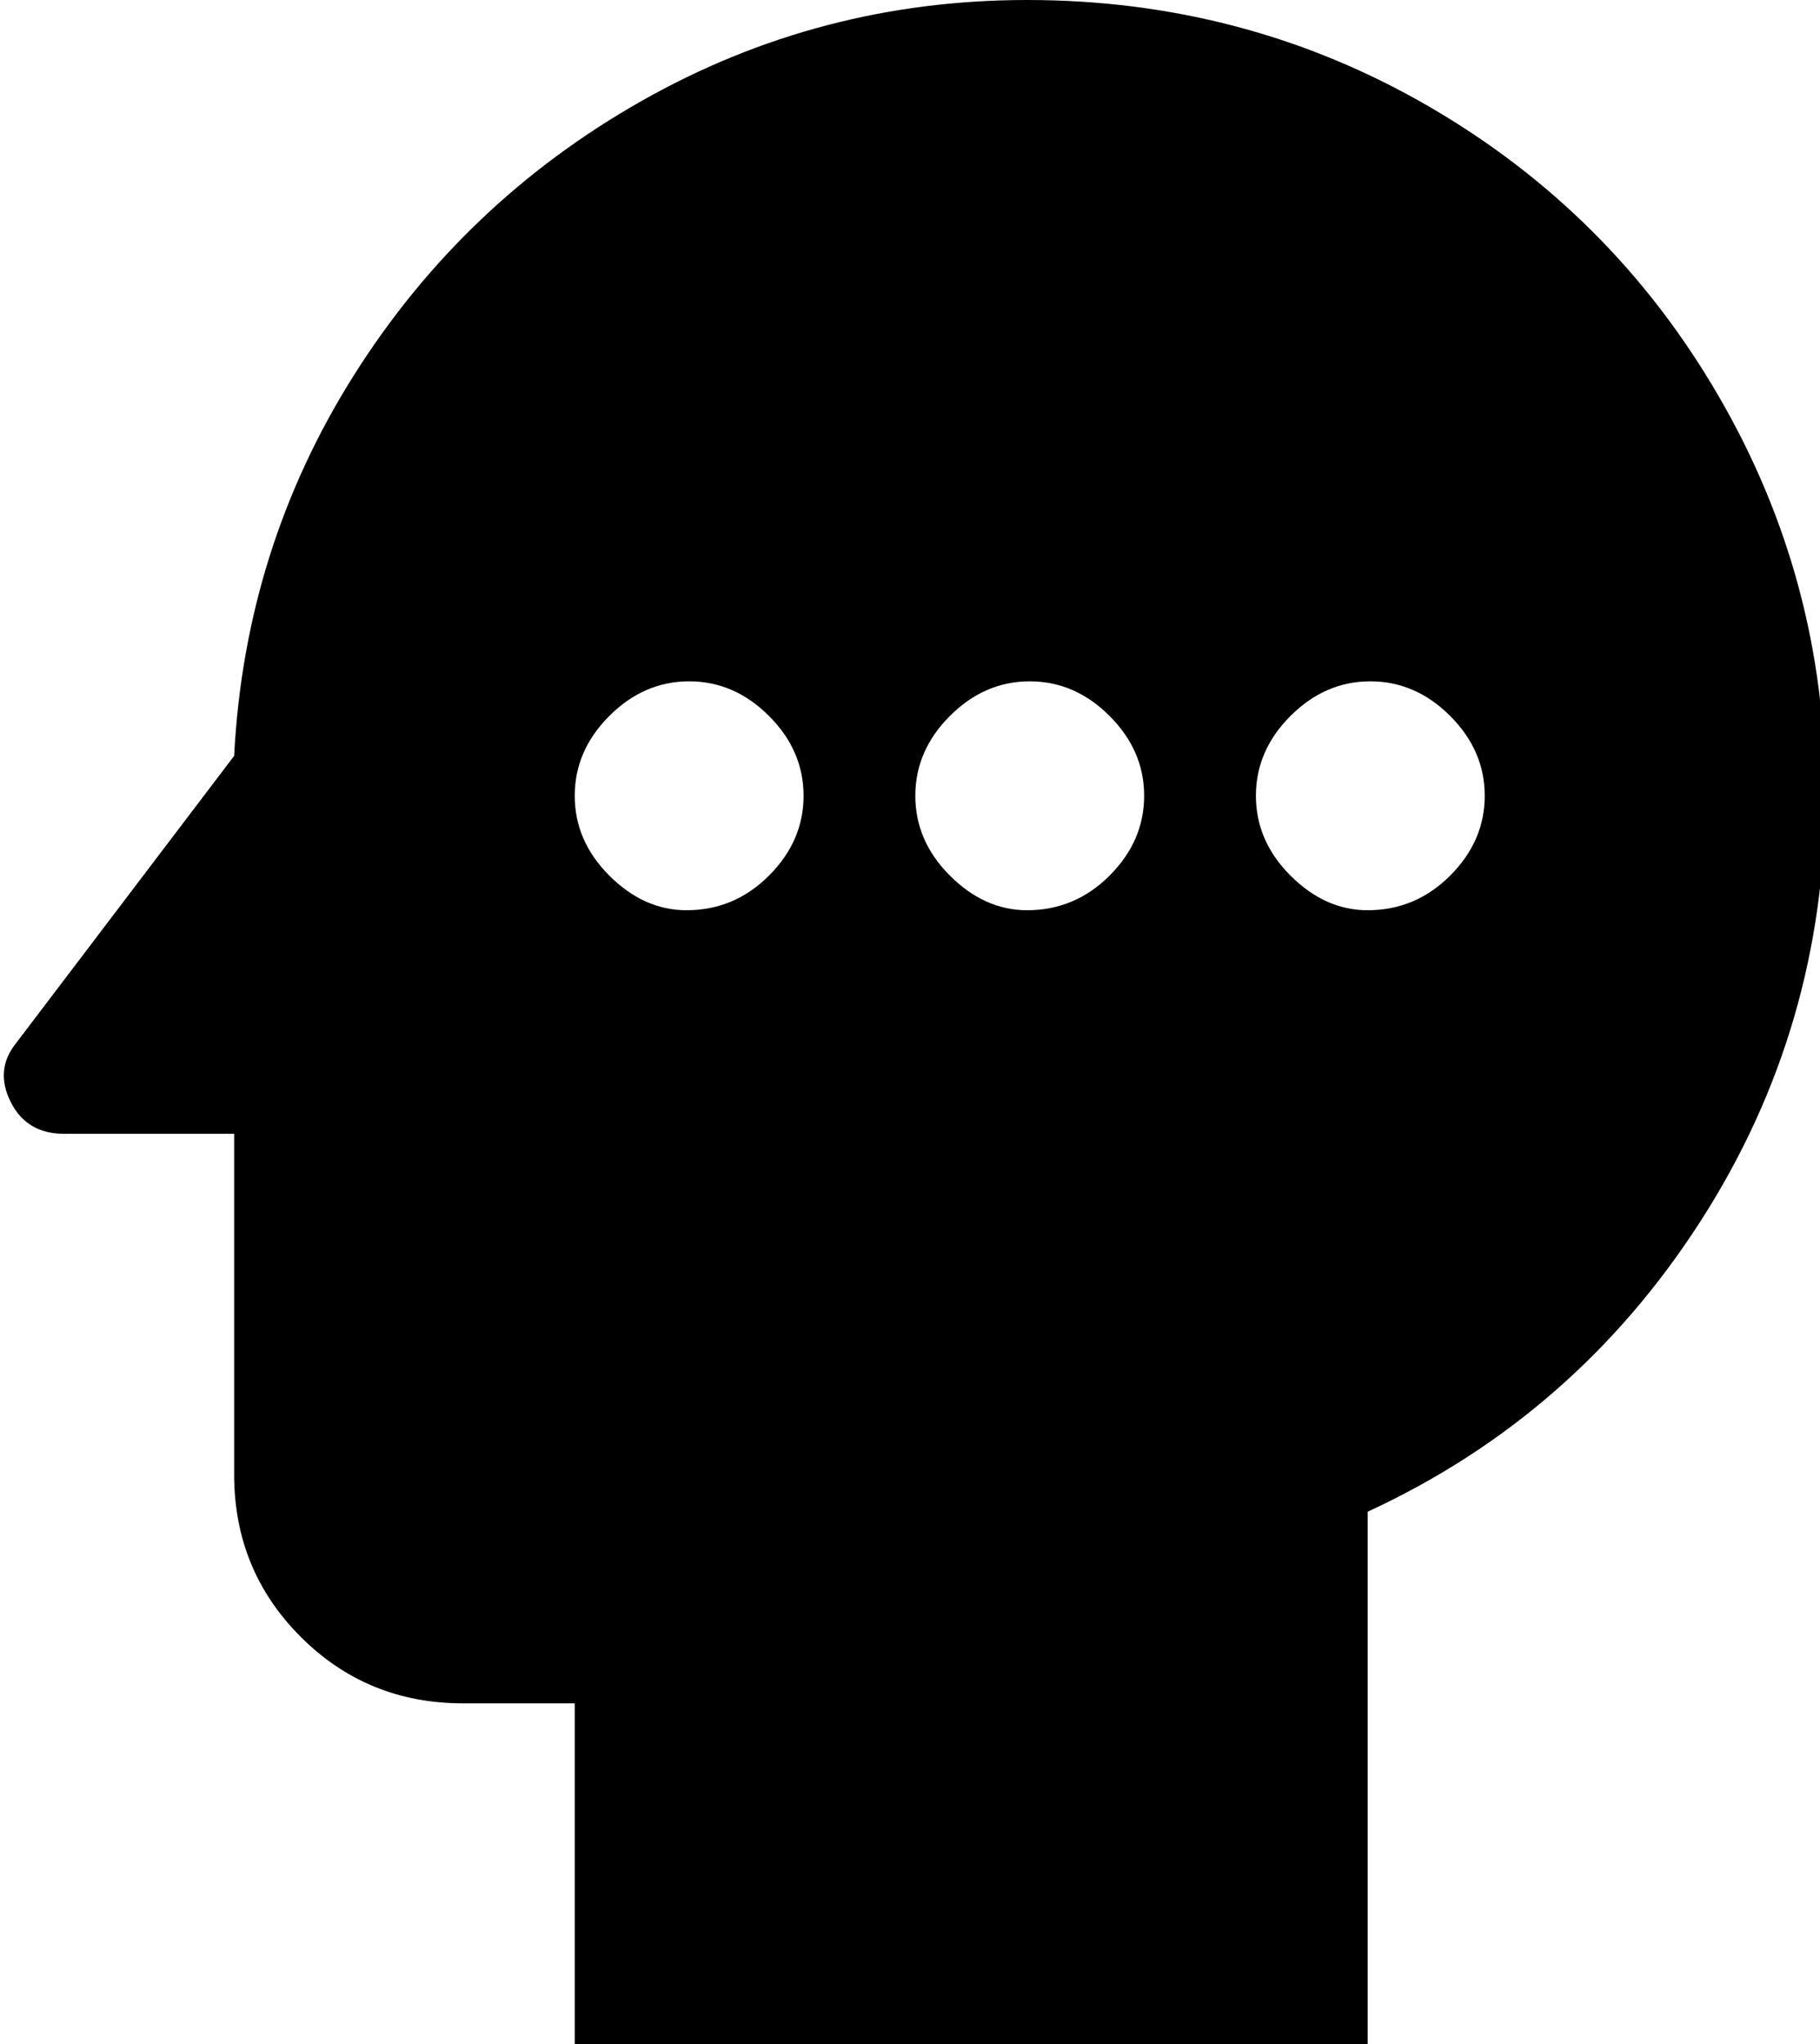 <svg xmlns="http://www.w3.org/2000/svg" viewBox="84 0 342 384">
      <g transform="scale(1 -1) translate(0 -384)">
        <path d="M277 384Q238 384 204.5 365.0Q171 346 150.5 313.5Q130 281 128 242L87 188Q83 183 86.0 177.0Q89 171 96 171H128V107Q128 89 140.5 76.5Q153 64 171 64H192V0H341V100Q380 118 403.5 154.5Q427 191 427 235Q427 275 407.0 309.5Q387 344 352.5 364.0Q318 384 277 384ZM213 213Q205 213 198.5 219.5Q192 226 192.0 234.5Q192 243 198.5 249.5Q205 256 213.5 256.0Q222 256 228.5 249.5Q235 243 235.0 234.5Q235 226 228.5 219.5Q222 213 213 213ZM277 213Q269 213 262.5 219.5Q256 226 256.0 234.5Q256 243 262.5 249.5Q269 256 277.5 256.0Q286 256 292.5 249.5Q299 243 299.0 234.5Q299 226 292.5 219.5Q286 213 277 213ZM341 213Q333 213 326.5 219.5Q320 226 320.0 234.5Q320 243 326.5 249.5Q333 256 341.5 256.0Q350 256 356.5 249.5Q363 243 363.0 234.5Q363 226 356.5 219.5Q350 213 341 213Z" />
      </g>
    </svg>